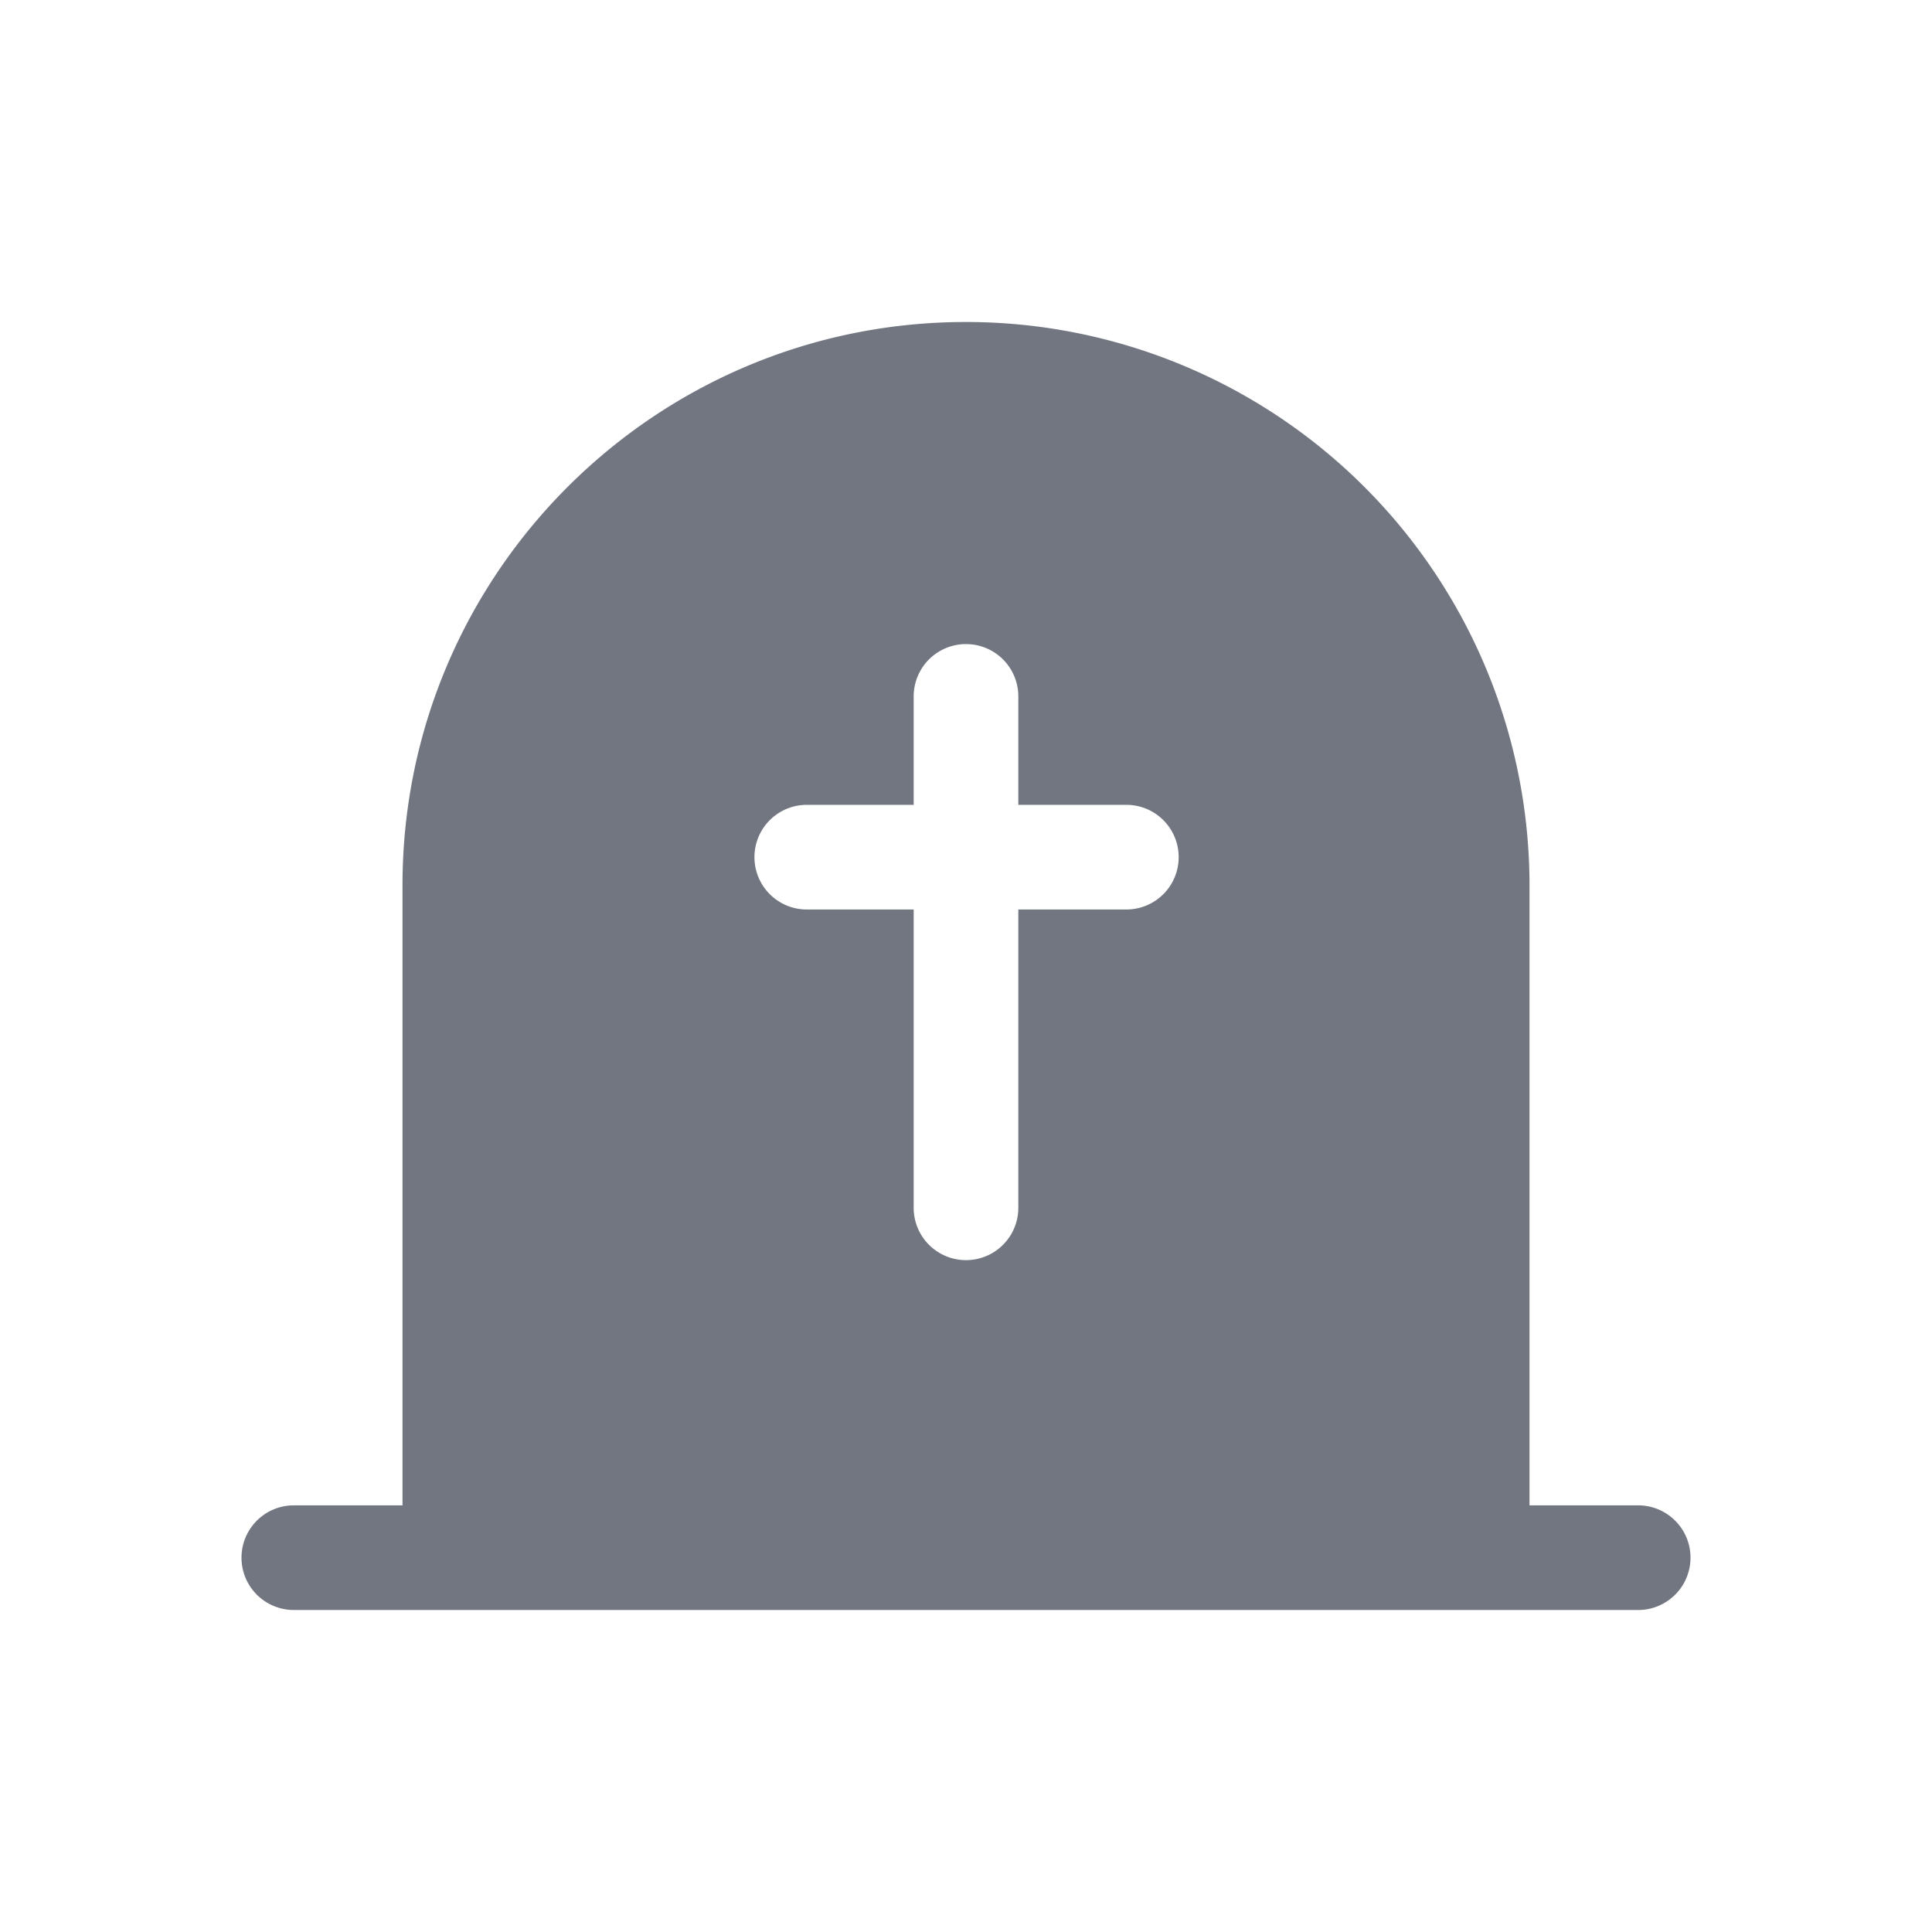 <svg viewBox="0 0 24 24" fill="none" xmlns="http://www.w3.org/2000/svg"><path fill-rule="evenodd" clip-rule="evenodd" d="M12 4c-3.866 0-7 3.133-7 6.998V18.7H3.65a.65.65 0 100 1.3h16.7a.65.65 0 100-1.3H19v-7.702A6.999 6.999 0 0012 4zm-.65 11.004a.65.65 0 001.3 0v-3.706h1.342a.65.65 0 100-1.3H12.65V8.651a.65.65 0 00-1.3 0v1.347h-1.328a.65.65 0 100 1.3h1.328v3.706z" fill="#717681"/></svg>